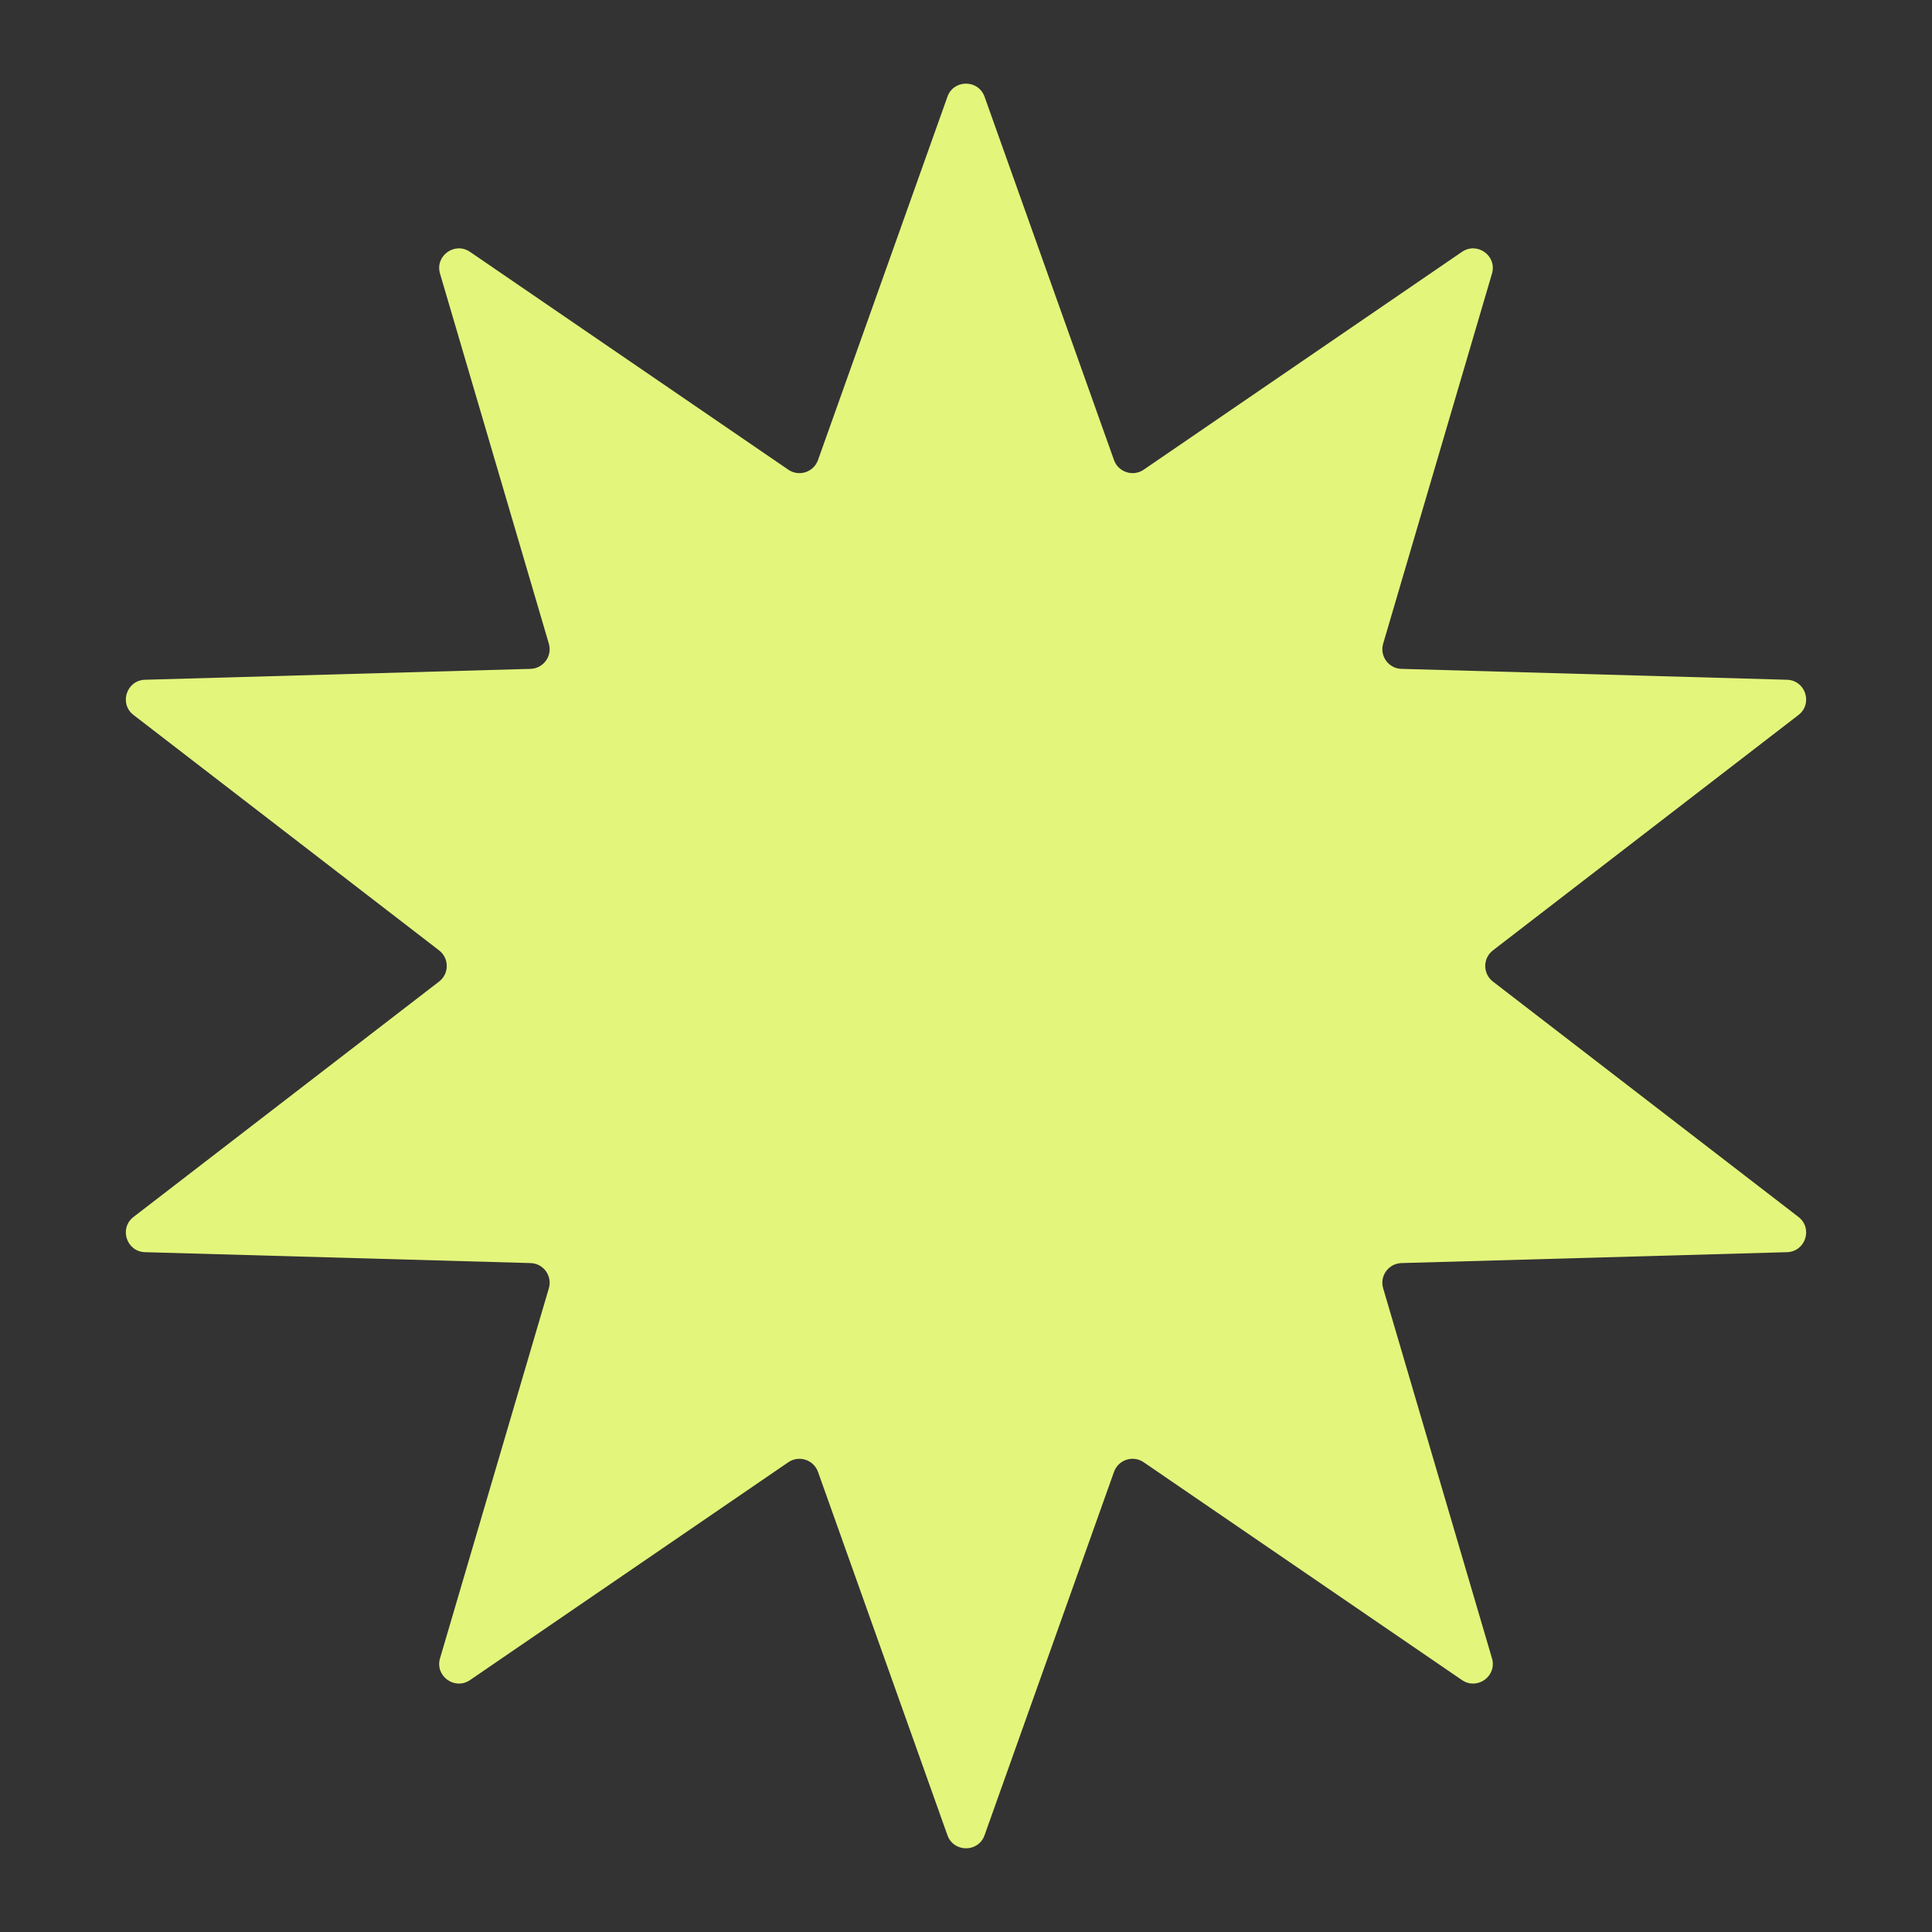 <?xml version="1.0" encoding="utf-8"?>
<!-- Generator: Adobe Illustrator 24.2.3, SVG Export Plug-In . SVG Version: 6.00 Build 0)  -->
<svg version="1.1" id="Layer_1" xmlns="http://www.w3.org/2000/svg" xmlns:xlink="http://www.w3.org/1999/xlink" x="0px" y="0px"
	 viewBox="0 0 250 250" style="enable-background:new 0 0 250 250;" xml:space="preserve">
<rect x="0" y="0" width="250" height="250" fill="#333333" stroke="none"/>
<style type="text/css">
	.st0{fill:#E4F57C;}
</style>
<path class="st0" d="M122.6,12.51c0.8-2.25,3.99-2.25,4.8,0l16.75,47.02c0.56,1.57,2.46,2.19,3.84,1.25l41.19-28.19
	c1.98-1.35,4.56,0.52,3.88,2.82l-14.08,47.88c-0.47,1.6,0.7,3.22,2.37,3.26l49.89,1.41c2.39,0.07,3.38,3.1,1.48,4.56l-39.54,30.46
	c-1.32,1.02-1.32,3.01,0,4.03l39.54,30.46c1.9,1.46,0.91,4.49-1.48,4.56l-49.89,1.41c-1.67,0.05-2.84,1.66-2.37,3.26l14.08,47.88
	c0.68,2.3-1.9,4.17-3.88,2.82l-41.19-28.19c-1.38-0.94-3.27-0.33-3.84,1.25l-16.75,47.02c-0.8,2.25-3.99,2.25-4.8,0l-16.75-47.02
	c-0.56-1.57-2.46-2.19-3.84-1.25l-41.19,28.19c-1.98,1.35-4.56-0.52-3.88-2.82l14.08-47.88c0.47-1.6-0.7-3.22-2.37-3.26l-49.89-1.41
	c-2.39-0.07-3.38-3.1-1.48-4.56l39.54-30.46c1.32-1.02,1.32-3.01,0-4.03L17.28,92.52c-1.9-1.46-0.91-4.49,1.48-4.56l49.89-1.41
	c1.67-0.05,2.84-1.66,2.37-3.26L56.94,35.41c-0.68-2.3,1.9-4.17,3.88-2.82l41.19,28.19c1.38,0.94,3.27,0.33,3.84-1.25L122.6,12.51z"
	/>
</svg>
